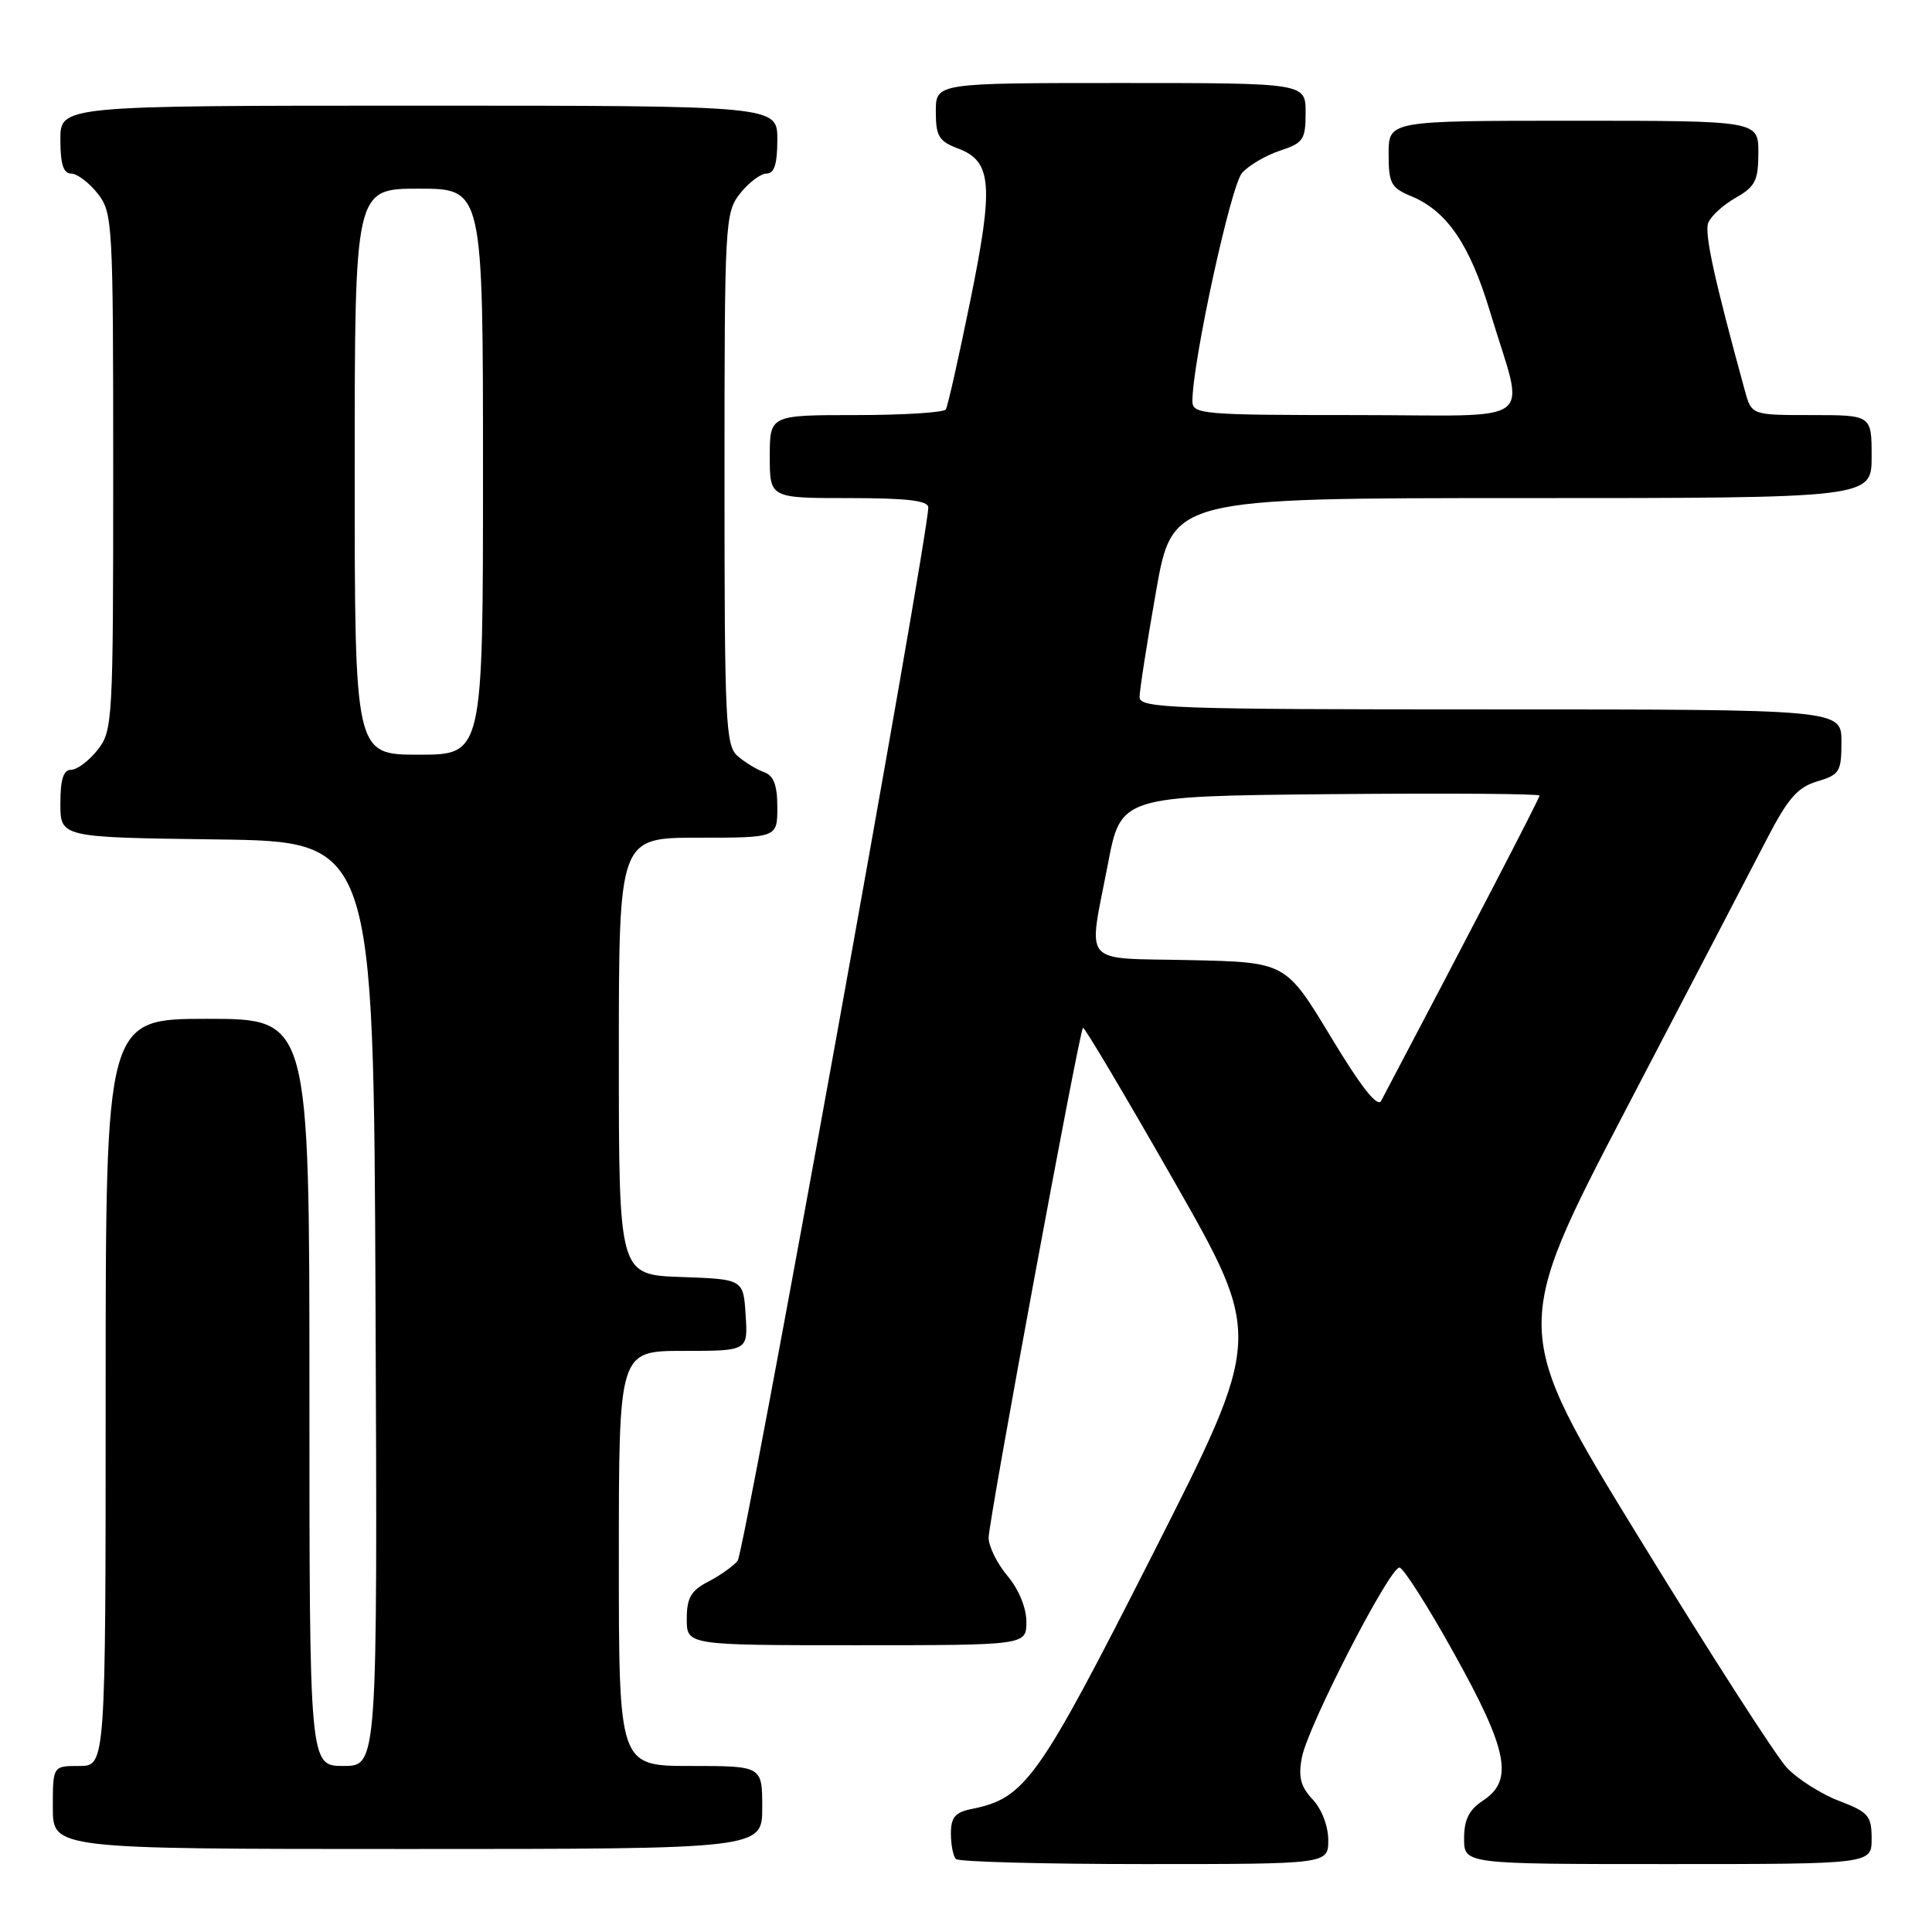 <?xml version="1.0" encoding="UTF-8" standalone="no"?>
<!DOCTYPE svg PUBLIC "-//W3C//DTD SVG 1.1//EN" "http://www.w3.org/Graphics/SVG/1.1/DTD/svg11.dtd" >
<svg xmlns="http://www.w3.org/2000/svg" xmlns:xlink="http://www.w3.org/1999/xlink" version="1.1" viewBox="0 0 256 256">
 <g >
 <path fill="currentColor"
d=" M 176.00 243.81 C 176.00 241.97 175.13 239.70 173.93 238.43 C 172.33 236.72 172.01 235.48 172.51 232.86 C 173.30 228.70 184.15 207.62 185.44 207.71 C 185.96 207.75 189.23 212.88 192.69 219.12 C 199.82 231.93 200.60 235.91 196.50 238.59 C 194.65 239.81 194.00 241.11 194.00 243.62 C 194.00 247.00 194.00 247.00 221.00 247.00 C 248.00 247.00 248.00 247.00 248.00 243.64 C 248.00 240.59 247.59 240.12 243.67 238.62 C 241.29 237.71 238.18 235.73 236.77 234.23 C 235.35 232.73 226.56 219.05 217.22 203.82 C 200.24 176.15 200.24 176.15 215.54 146.82 C 223.96 130.70 232.36 114.58 234.21 111.00 C 236.92 105.78 238.21 104.31 240.79 103.54 C 243.76 102.66 244.00 102.26 244.00 98.29 C 244.00 94.00 244.00 94.00 197.50 94.00 C 155.16 94.00 151.00 93.85 151.00 92.37 C 151.00 91.47 151.98 85.17 153.18 78.37 C 155.36 66.00 155.36 66.00 201.68 66.00 C 248.00 66.00 248.00 66.00 248.00 60.50 C 248.00 55.00 248.00 55.00 240.05 55.00 C 232.09 55.00 232.09 55.00 231.20 51.75 C 227.15 36.98 225.82 30.91 226.35 29.53 C 226.69 28.65 228.32 27.16 229.98 26.21 C 232.58 24.73 232.99 23.93 232.99 20.25 C 233.00 16.00 233.00 16.00 208.50 16.00 C 184.00 16.00 184.00 16.00 184.00 20.38 C 184.00 24.31 184.31 24.89 187.02 26.01 C 191.73 27.96 194.76 32.41 197.44 41.31 C 202.08 56.76 204.37 55.00 179.61 55.00 C 159.27 55.00 158.00 54.89 158.00 53.15 C 158.00 47.98 163.10 24.55 164.58 22.91 C 165.49 21.90 167.76 20.57 169.62 19.96 C 172.70 18.95 173.00 18.49 173.00 14.92 C 173.00 11.00 173.00 11.00 148.50 11.00 C 124.00 11.00 124.00 11.00 124.00 14.78 C 124.00 18.05 124.40 18.71 126.95 19.68 C 131.45 21.37 131.70 24.50 128.55 39.94 C 127.03 47.40 125.58 53.84 125.33 54.25 C 125.08 54.66 119.73 55.00 113.44 55.00 C 102.00 55.00 102.00 55.00 102.00 60.50 C 102.00 66.00 102.00 66.00 112.50 66.00 C 120.18 66.00 123.00 66.33 123.00 67.24 C 123.00 71.14 98.64 205.73 97.74 206.82 C 97.14 207.54 95.38 208.79 93.82 209.59 C 91.55 210.77 91.00 211.73 91.00 214.53 C 91.00 218.00 91.00 218.00 113.50 218.00 C 136.00 218.00 136.00 218.00 136.00 214.89 C 136.00 213.04 134.99 210.59 133.50 208.82 C 132.12 207.18 131.00 204.91 131.00 203.75 C 131.00 201.54 142.99 136.72 143.50 136.18 C 143.66 136.01 149.09 145.16 155.57 156.51 C 167.34 177.15 167.34 177.15 152.80 205.83 C 137.56 235.88 135.87 238.27 128.75 239.70 C 126.56 240.14 126.00 240.80 126.00 242.96 C 126.00 244.45 126.30 245.97 126.67 246.33 C 127.03 246.70 138.28 247.00 151.67 247.00 C 176.00 247.00 176.00 247.00 176.00 243.81 Z  M 101.00 239.50 C 101.00 234.00 101.00 234.00 91.50 234.00 C 82.00 234.00 82.00 234.00 82.00 206.50 C 82.00 179.00 82.00 179.00 90.55 179.00 C 99.11 179.00 99.11 179.00 98.80 174.25 C 98.50 169.50 98.50 169.50 90.25 169.21 C 82.00 168.92 82.00 168.92 82.00 139.96 C 82.00 111.00 82.00 111.00 92.50 111.00 C 103.00 111.00 103.00 111.00 103.00 106.97 C 103.00 104.03 102.52 102.77 101.25 102.32 C 100.29 101.98 98.71 101.02 97.75 100.19 C 96.14 98.81 96.00 95.77 96.00 63.48 C 96.00 29.37 96.06 28.19 98.07 25.63 C 99.21 24.19 100.79 23.00 101.57 23.00 C 102.60 23.00 103.00 21.73 103.00 18.50 C 103.00 14.00 103.00 14.00 55.50 14.00 C 8.00 14.00 8.00 14.00 8.00 18.50 C 8.00 21.73 8.40 23.00 9.43 23.00 C 10.21 23.00 11.79 24.19 12.93 25.63 C 14.93 28.18 15.00 29.38 15.00 62.50 C 15.00 95.62 14.93 96.82 12.93 99.37 C 11.79 100.81 10.21 102.00 9.43 102.00 C 8.40 102.00 8.00 103.27 8.00 106.48 C 8.00 110.96 8.00 110.96 28.75 111.23 C 49.50 111.50 49.50 111.50 49.76 172.75 C 50.02 234.00 50.02 234.00 45.51 234.00 C 41.00 234.00 41.00 234.00 41.00 184.50 C 41.00 135.00 41.00 135.00 27.50 135.00 C 14.00 135.00 14.00 135.00 14.00 184.50 C 14.00 234.00 14.00 234.00 10.50 234.00 C 7.00 234.00 7.00 234.00 7.00 239.50 C 7.00 245.00 7.00 245.00 54.00 245.00 C 101.00 245.00 101.00 245.00 101.00 239.50 Z  M 176.33 137.37 C 170.37 127.50 170.37 127.50 157.68 127.22 C 143.06 126.90 144.17 128.20 146.80 114.50 C 148.52 105.50 148.52 105.50 176.26 105.23 C 191.52 105.09 204.00 105.17 204.00 105.42 C 204.00 105.78 194.43 124.22 183.01 145.87 C 182.52 146.80 180.34 144.02 176.33 137.37 Z  M 47.00 62.50 C 47.00 25.00 47.00 25.00 55.50 25.00 C 64.00 25.00 64.00 25.00 64.00 62.50 C 64.00 100.00 64.00 100.00 55.50 100.00 C 47.00 100.00 47.00 100.00 47.00 62.50 Z "/>
</g>
</svg>